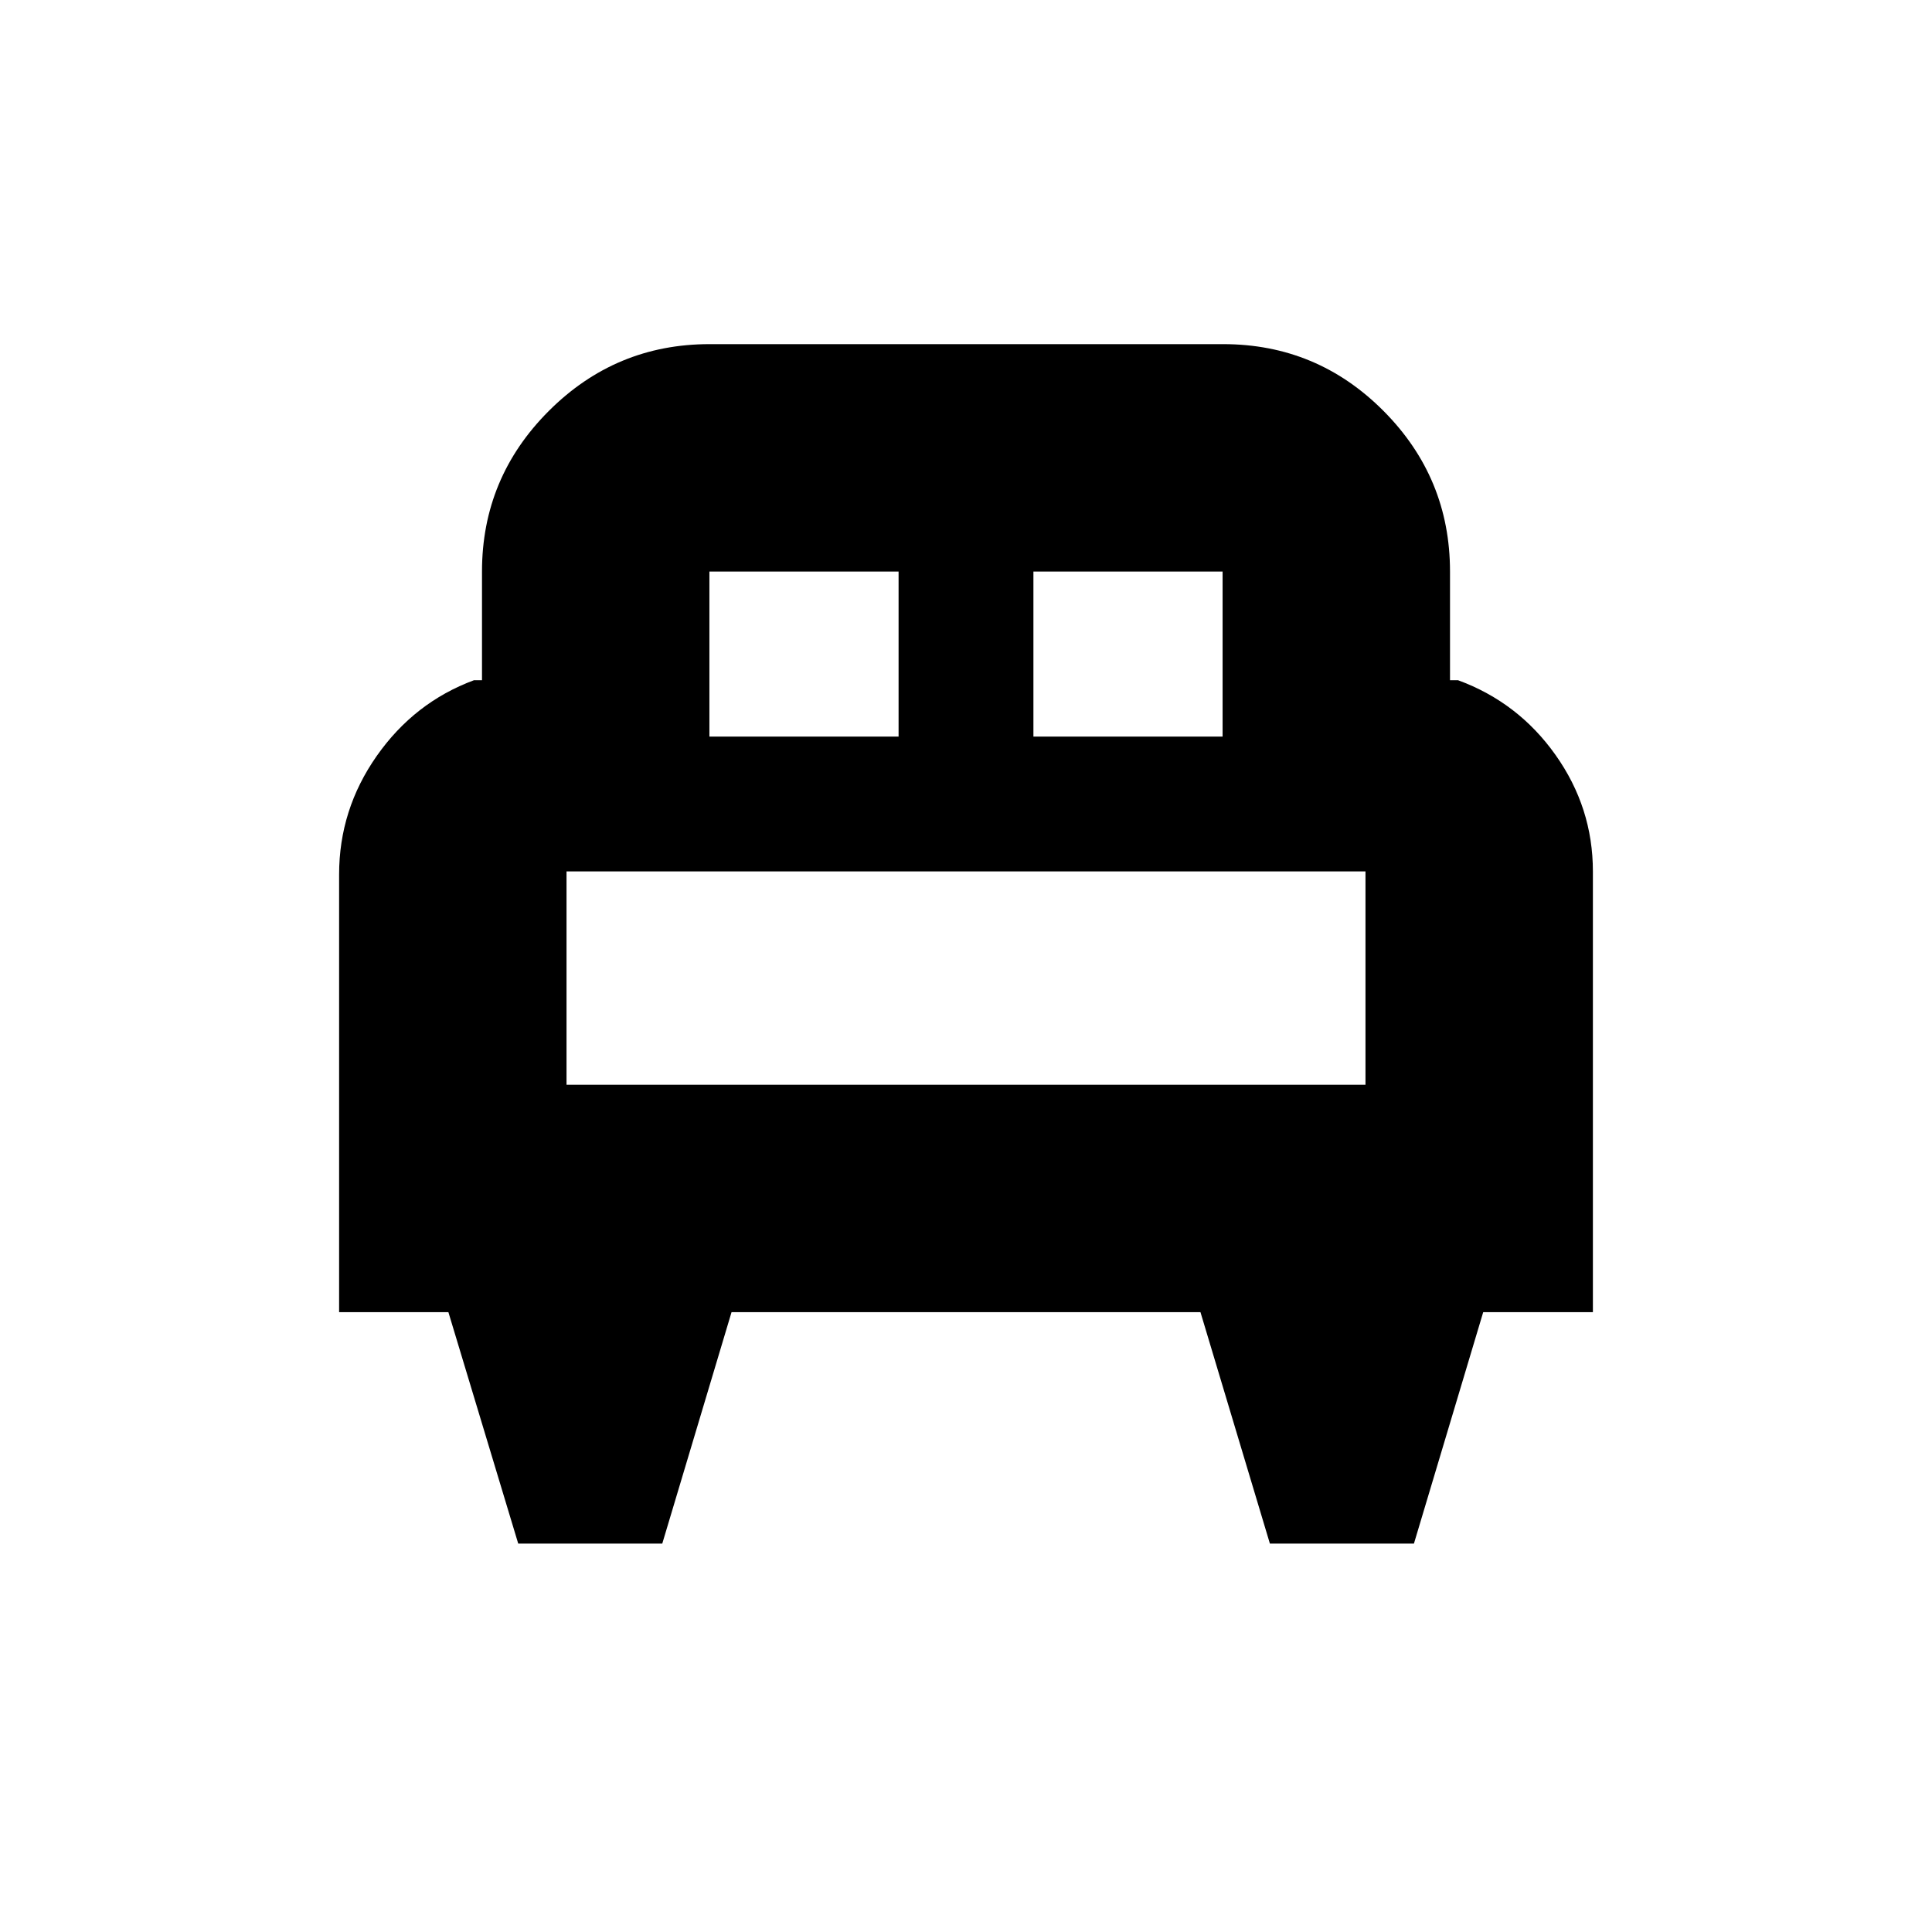 <svg xmlns="http://www.w3.org/2000/svg" height="20" viewBox="0 -960 960 960" width="20"><path d="M329.08-193H257.5l-34.7-115h-54.3v-217.5q0-32.2 18.68-58.85T235.5-622h4v-54q0-46.61 33.21-79.81Q305.92-789 352.56-789h255.22q46.63 0 79.68 33.19 33.04 33.2 33.04 79.81v54h4q29.94 11 48.47 37.18Q791.5-558.64 791.5-527v219H737l-34.42 115H631l-34.5-115h-233l-34.42 115ZM513.5-594h94v-82h-94v82Zm-161 0h94v-82h-94v82Zm-71 173h397v-106h-397v106Zm397 0h-397 397Z"/></svg>